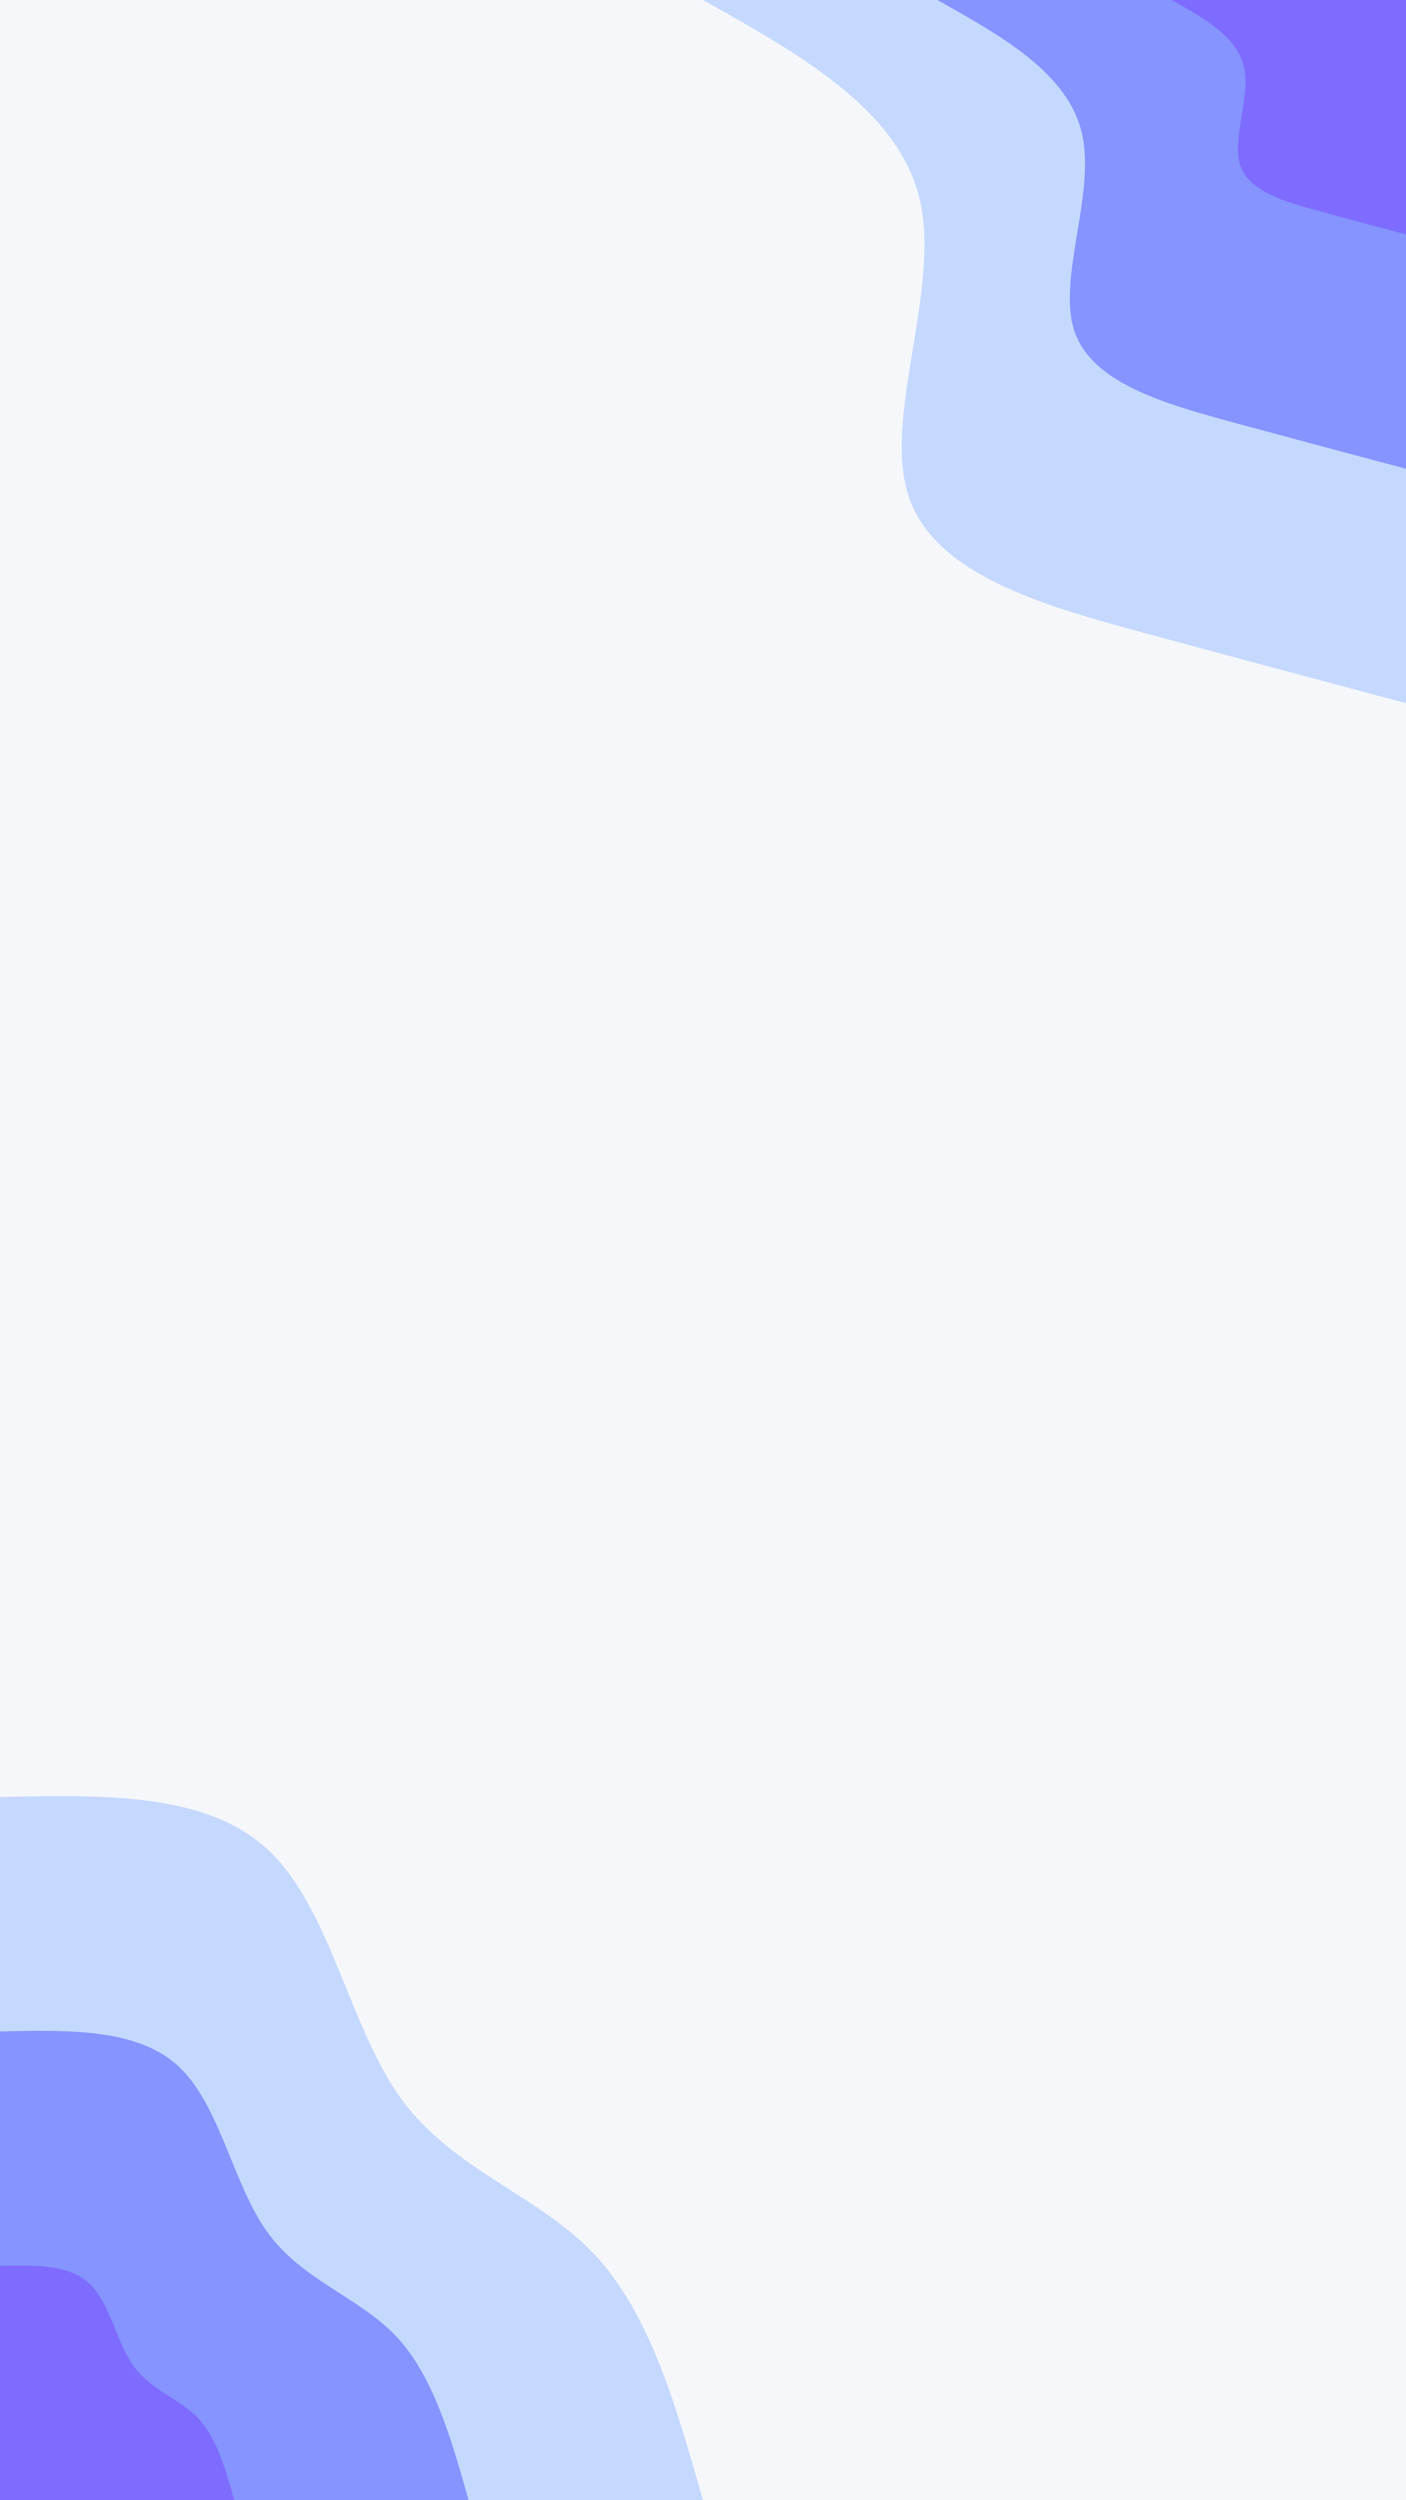 <svg id="visual" viewBox="0 0 540 960" width="540" height="960" xmlns="http://www.w3.org/2000/svg" xmlns:xlink="http://www.w3.org/1999/xlink" version="1.1"><rect x="0" y="0" width="540" height="960" fill="#f5f7fa"></rect><defs><linearGradient id="grad1_0" x1="0%" y1="0%" x2="100%" y2="100%"><stop offset="30%" stop-color="#7e6bff" stop-opacity="1"></stop><stop offset="70%" stop-color="#7e6bff" stop-opacity="1"></stop></linearGradient></defs><defs><linearGradient id="grad1_1" x1="0%" y1="0%" x2="100%" y2="100%"><stop offset="30%" stop-color="#7e6bff" stop-opacity="1"></stop><stop offset="70%" stop-color="#9eb8ff" stop-opacity="1"></stop></linearGradient></defs><defs><linearGradient id="grad1_2" x1="0%" y1="0%" x2="100%" y2="100%"><stop offset="30%" stop-color="#f5f7fa" stop-opacity="1"></stop><stop offset="70%" stop-color="#9eb8ff" stop-opacity="1"></stop></linearGradient></defs><defs><linearGradient id="grad2_0" x1="0%" y1="0%" x2="100%" y2="100%"><stop offset="30%" stop-color="#7e6bff" stop-opacity="1"></stop><stop offset="70%" stop-color="#7e6bff" stop-opacity="1"></stop></linearGradient></defs><defs><linearGradient id="grad2_1" x1="0%" y1="0%" x2="100%" y2="100%"><stop offset="30%" stop-color="#9eb8ff" stop-opacity="1"></stop><stop offset="70%" stop-color="#7e6bff" stop-opacity="1"></stop></linearGradient></defs><defs><linearGradient id="grad2_2" x1="0%" y1="0%" x2="100%" y2="100%"><stop offset="30%" stop-color="#9eb8ff" stop-opacity="1"></stop><stop offset="70%" stop-color="#f5f7fa" stop-opacity="1"></stop></linearGradient></defs><g transform="translate(540, 0)"><path d="M0 270C-31.7 261.5 -63.4 253.1 -100.6 243C-137.9 232.9 -180.7 221.1 -190.9 190.9C-201.2 160.7 -178.9 112.2 -186.6 77.3C-194.4 42.4 -232.2 21.2 -270 0L0 0Z" fill="#c5d9ff"></path><path d="M0 180C-21.1 174.4 -42.3 168.7 -67.1 162C-91.9 155.2 -120.4 147.4 -127.3 127.3C-134.1 107.2 -119.2 74.8 -124.4 51.5C-129.6 28.3 -154.8 14.1 -180 0L0 0Z" fill="#8594ff"></path><path d="M0 90C-10.6 87.2 -21.1 84.4 -33.5 81C-46 77.6 -60.2 73.7 -63.6 63.6C-67.1 53.6 -59.6 37.4 -62.2 25.8C-64.8 14.1 -77.4 7.1 -90 0L0 0Z" fill="#7e6bff"></path></g><g transform="translate(0, 960)"><path d="M0 -270C39.9 -270.9 79.7 -271.8 103.3 -249.4C126.9 -227.1 134.2 -181.6 154.1 -154.1C174.1 -126.7 206.8 -117.2 228.2 -94.5C249.6 -71.8 259.8 -35.9 270 0L0 0Z" fill="#c5d9ff"></path><path d="M0 -180C26.6 -180.6 53.2 -181.2 68.9 -166.3C84.6 -151.4 89.5 -121.1 102.8 -102.8C116.1 -84.4 137.8 -78.1 152.1 -63C166.4 -47.9 173.2 -23.9 180 0L0 0Z" fill="#8594ff"></path><path d="M0 -90C13.3 -90.3 26.6 -90.6 34.4 -83.1C42.3 -75.7 44.7 -60.5 51.4 -51.4C58 -42.2 68.9 -39.1 76.1 -31.5C83.2 -23.9 86.6 -12 90 0L0 0Z" fill="#7e6bff"></path></g></svg>